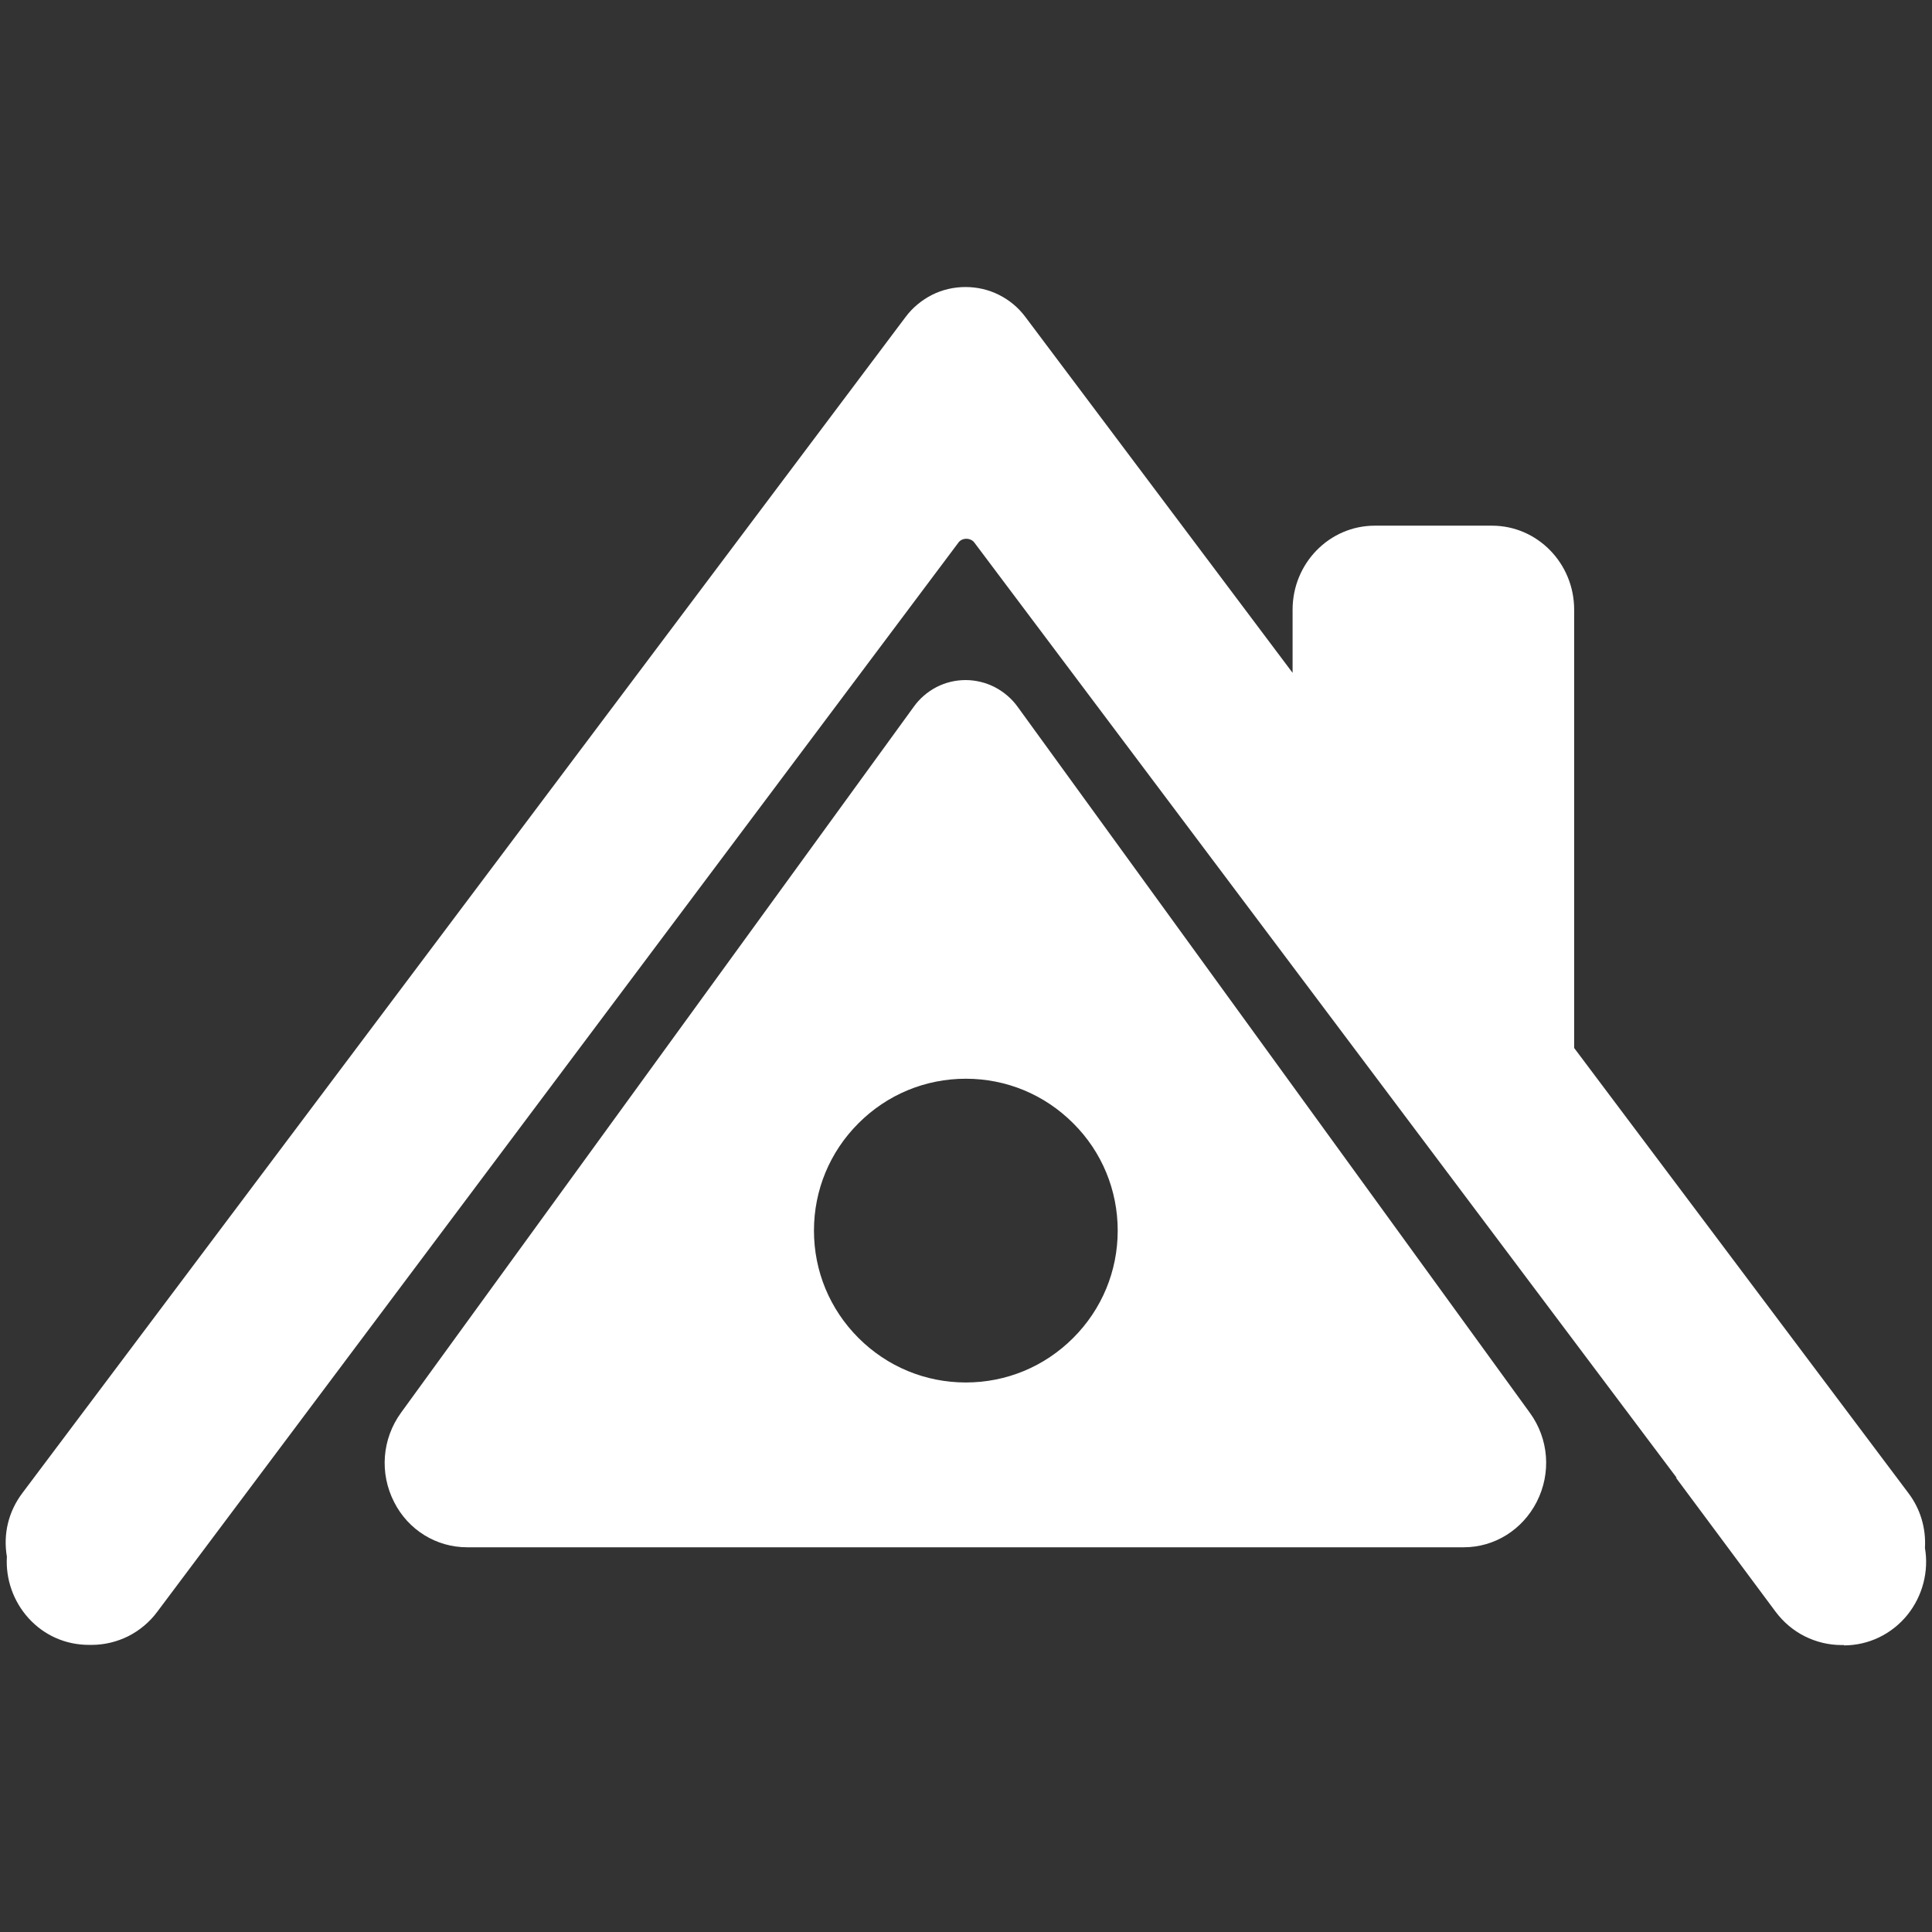 <?xml version="1.0" encoding="UTF-8"?>
<svg id="Calque_1" data-name="Calque 1" xmlns="http://www.w3.org/2000/svg" viewBox="0 0 115 115">
  <rect x="0" y="0" width="115" height="115" fill="#333333" stroke="none"/>
  <defs>
    <style>
      .cls-1 {
        fill: #fff;
        stroke-width: 0px;
      }
    </style>
  </defs>
  <g>
    <path class="cls-1" d="m59.44,42.91c-.22-.31-.51-.57-.85-.74-.34-.18-.72-.27-1.1-.27-.38,0-.76.09-1.1.27-.34.18-.63.43-.86.74l-30.52,42.02c-1.73,2.38-.09,5.77,2.79,5.77h59.34c2.87,0,4.51-3.4,2.79-5.77l-30.49-42.02Zm5.43,37.73c-1.96,1.96-4.62,3.06-7.39,3.06s-5.43-1.1-7.39-3.06c-1.96-1.96-3.06-4.62-3.06-7.39s1.1-5.43,3.06-7.39c1.96-1.96,4.62-3.06,7.39-3.06s5.43,1.1,7.39,3.06c1.96,1.96,3.06,4.62,3.06,7.39s-1.1,5.43-3.06,7.39Z"/>
    <path class="cls-1" d="m87.15,92.1H27.8c-1.83,0-3.5-1.03-4.34-2.69-.88-1.72-.72-3.76.41-5.32l30.52-42.02c.34-.48.81-.89,1.35-1.17.54-.28,1.14-.42,1.74-.42h0c.6,0,1.21.15,1.75.43.53.28,1,.68,1.35,1.17l30.48,42.01c1.13,1.55,1.29,3.59.41,5.31-.85,1.66-2.51,2.7-4.34,2.7Zm-29.66-48.79c-.16,0-.31.04-.45.11-.14.07-.26.18-.35.3l-30.53,42.03c-.51.71-.58,1.6-.18,2.38.37.72,1.05,1.15,1.83,1.15h59.34c.78,0,1.46-.43,1.83-1.15.4-.78.33-1.67-.18-2.37l-30.5-42.03c-.09-.13-.21-.23-.35-.31-.14-.07-.3-.11-.45-.11h0Zm0,41.8c-3.17,0-6.15-1.23-8.39-3.47-2.24-2.24-3.47-5.22-3.47-8.39s1.23-6.15,3.47-8.39c2.24-2.24,5.22-3.47,8.39-3.47s6.14,1.23,8.39,3.47c2.24,2.24,3.47,5.22,3.47,8.39s-1.23,6.15-3.47,8.39c-2.24,2.24-5.22,3.47-8.39,3.47Zm0-20.9c-2.41,0-4.68.94-6.39,2.65-1.71,1.71-2.65,3.98-2.65,6.39s.94,4.68,2.65,6.39c1.71,1.71,3.98,2.65,6.39,2.65s4.68-.94,6.39-2.65,2.65-3.98,2.65-6.39-.94-4.69-2.65-6.39c-1.71-1.71-3.98-2.65-6.39-2.65Z"/>
  </g>
  <g>
    <path class="cls-1" d="m113.17,92.2c.09-.84-.11-1.72-.69-2.49l-4.35-5.8-7.94-10.58-7.89-10.5v-26.56c0-1.98-1.56-3.59-3.48-3.59h-6.98c-1.92,0-3.48,1.61-3.48,3.59v7.99l-10.24-13.63-5.08-6.77-3.13-4.17c-.28-.38-.65-.68-1.08-.9-.42-.21-.89-.32-1.36-.32s-.94.11-1.36.32c-.42.21-.79.52-1.08.9l-3.13,4.16-5.08,6.77L14.75,73.34l-7.94,10.57-4.35,5.8c-.67.89-.84,1.93-.63,2.87-.21,1.96,1.26,3.92,3.47,3.92h.15c.54,0,1.08-.13,1.56-.37.48-.24.9-.6,1.23-1.03l4.27-5.73h-.06l7.94-10.57,32.07-42.71,3.48-4.63c.19-.25.43-.45.71-.59.28-.14.58-.21.9-.21s.62.07.9.21c.28.14.52.34.71.59l3.48,4.63,32.07,42.71,7.94,10.57h-.06l4.26,5.73c.32.43.74.79,1.23,1.03.48.24,1.02.37,1.56.37h.15c2.35,0,3.87-2.23,3.41-4.3Z"/>
    <path class="cls-1" d="m109.77,97.92h-.15c-.76,0-1.51-.18-2.19-.52-.68-.34-1.27-.84-1.73-1.45l-5.94-7.99h.04l-41.8-55.66c-.05-.07-.12-.13-.21-.17-.17-.08-.37-.08-.54,0-.08.04-.16.1-.21.18L9.36,95.94c-.45.61-1.05,1.11-1.72,1.45-.68.34-1.43.52-2.19.52h-.15c-1.4,0-2.68-.57-3.61-1.6-.9-1-1.36-2.32-1.28-3.65-.23-1.35.09-2.69.93-3.8L53.91,18.86c.41-.55.96-1,1.57-1.31,1.23-.62,2.75-.62,3.98,0,.62.31,1.16.76,1.57,1.31l15.91,21.19v-3.76c0-2.76,2.19-5,4.89-5h6.98c2.7,0,4.89,2.24,4.89,5v26.09l19.9,26.5c.71.94,1.05,2.09.98,3.26.24,1.39-.14,2.86-1.04,3.98-.93,1.15-2.31,1.82-3.79,1.82Zm-4.39-7.13l2.59,3.48c.19.26.44.47.73.61.29.14.61.22.93.22h.15c.85,0,1.36-.48,1.59-.76.41-.52.58-1.2.44-1.83l-.05-.22.02-.23c.04-.38,0-.94-.41-1.49l-20.46-27.25v-27.03c0-1.2-.93-2.18-2.07-2.18h-6.98c-1.14,0-2.07.98-2.07,2.18v12.22l-20.99-27.95c-.15-.2-.35-.37-.58-.48-.45-.23-1.01-.23-1.47,0-.23.11-.43.28-.58.48L3.59,90.56c-.38.5-.51,1.12-.38,1.73l.05.22-.02.23c-.06.6.14,1.23.55,1.69.27.31.76.67,1.51.67h.15c.32,0,.64-.08.93-.22.29-.14.54-.36.73-.61l2.59-3.48h-.01l1.64-2.26L54.8,30.6c.32-.42.74-.77,1.21-1,.94-.47,2.1-.47,3.05,0,.47.23.89.58,1.2.99l45.19,60.19h-.08Z"/>
  </g>
</svg>